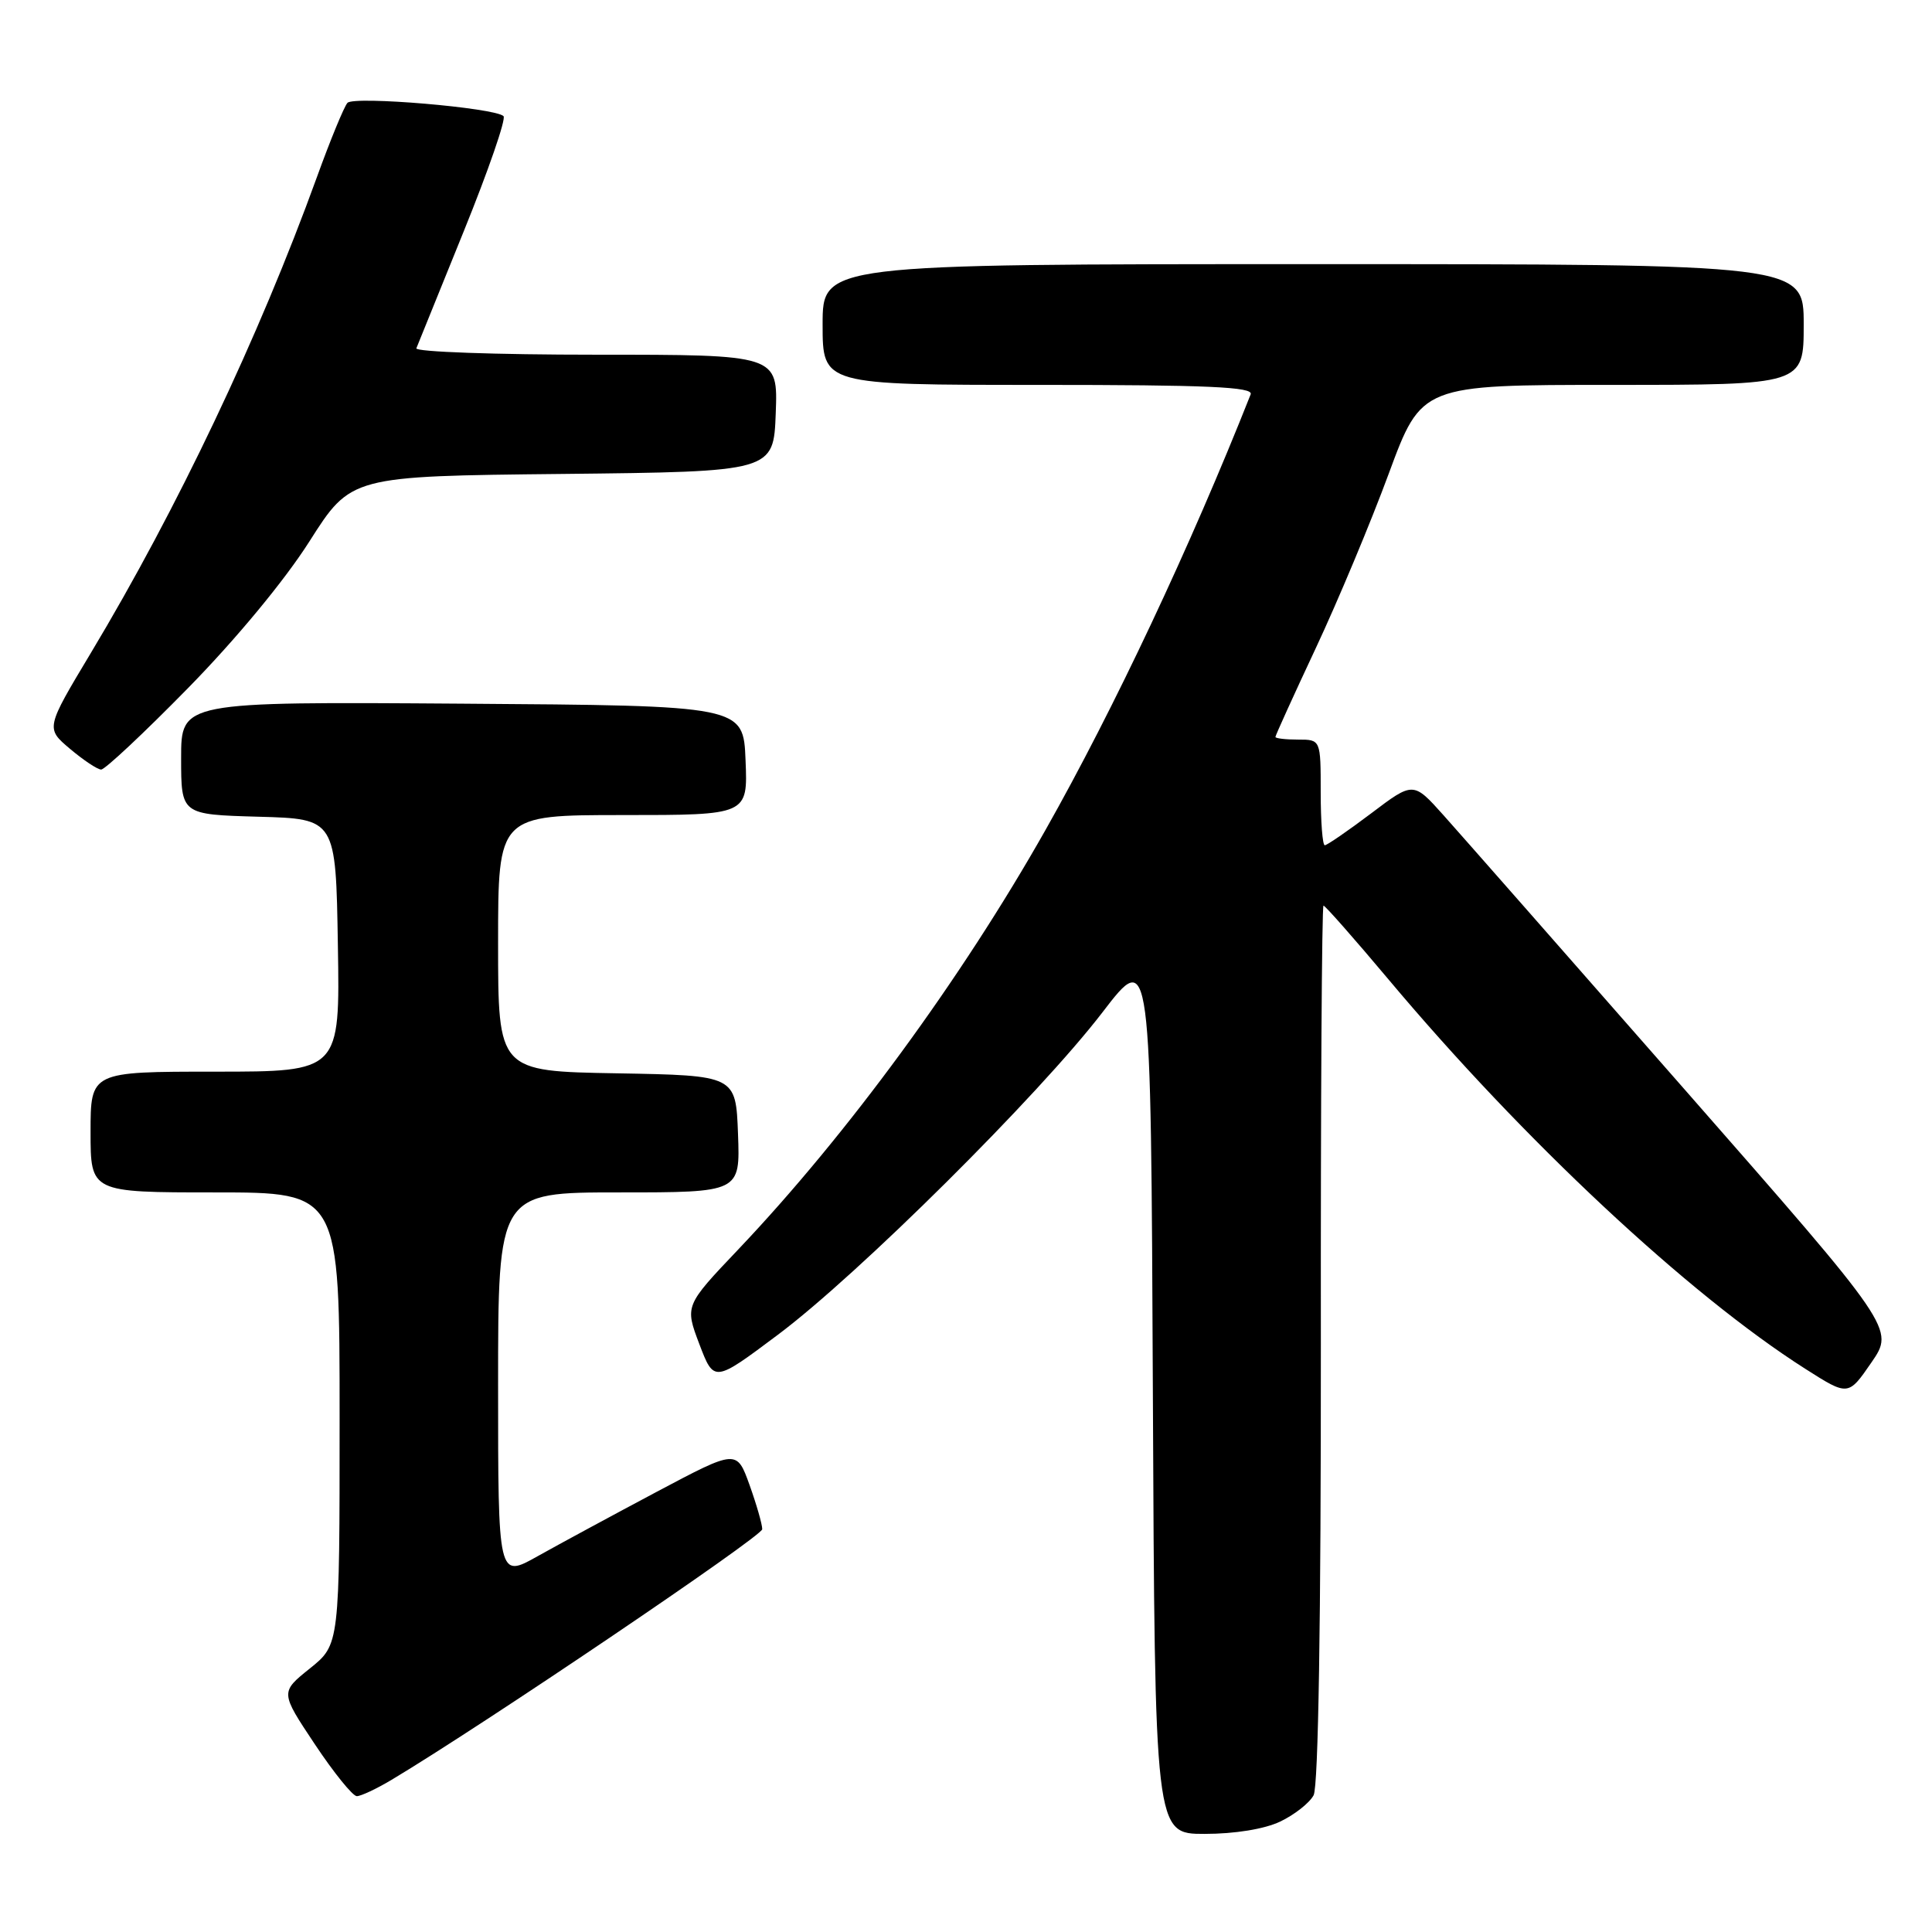 <?xml version="1.0" encoding="UTF-8" standalone="no"?>
<!DOCTYPE svg PUBLIC "-//W3C//DTD SVG 1.1//EN" "http://www.w3.org/Graphics/SVG/1.1/DTD/svg11.dtd" >
<svg xmlns="http://www.w3.org/2000/svg" xmlns:xlink="http://www.w3.org/1999/xlink" version="1.1" viewBox="0 0 256 256">
 <g >
 <path fill="currentColor"
d=" M 169.63 241.37 C 171.52 240.47 173.52 238.90 174.06 237.88 C 174.69 236.70 175.04 214.69 175.02 178.01 C 174.99 146.10 175.15 120.00 175.37 120.00 C 175.59 120.00 179.46 124.39 183.96 129.75 C 201.86 151.09 223.71 171.51 239.20 181.37 C 244.90 185.00 244.90 185.00 247.97 180.54 C 251.04 176.08 251.04 176.08 223.16 144.29 C 207.83 126.81 193.48 110.49 191.28 108.03 C 187.27 103.55 187.27 103.55 181.68 107.78 C 178.60 110.10 175.84 112.00 175.54 112.00 C 175.24 112.00 175.00 108.85 175.00 105.00 C 175.00 98.00 175.00 98.00 172.00 98.00 C 170.35 98.00 169.00 97.84 169.00 97.65 C 169.00 97.45 171.40 92.17 174.34 85.90 C 177.28 79.63 181.64 69.21 184.02 62.75 C 188.36 51.00 188.36 51.00 213.68 51.00 C 239.00 51.00 239.00 51.00 239.00 43.00 C 239.00 35.00 239.00 35.00 174.00 35.00 C 109.00 35.00 109.00 35.00 109.00 43.00 C 109.00 51.00 109.00 51.00 137.61 51.00 C 160.09 51.00 166.11 51.27 165.72 52.25 C 157.74 72.41 147.61 93.93 138.52 110.00 C 127.38 129.71 112.25 150.36 97.84 165.54 C 90.74 173.01 90.74 173.01 92.67 178.11 C 94.61 183.20 94.61 183.20 103.05 176.88 C 113.70 168.92 137.65 145.13 146.08 134.14 C 152.50 125.77 152.50 125.77 152.76 184.39 C 153.02 243.00 153.02 243.00 159.61 243.00 C 163.63 243.00 167.54 242.36 169.63 241.37 Z  M 51.88 235.84 C 63.91 228.65 101.00 203.57 101.00 202.63 C 101.01 202.01 100.25 199.37 99.32 196.77 C 97.62 192.05 97.62 192.05 87.06 197.65 C 81.25 200.74 74.14 204.58 71.25 206.20 C 66.00 209.15 66.00 209.15 66.00 183.57 C 66.00 158.00 66.00 158.00 82.04 158.00 C 98.08 158.00 98.08 158.00 97.79 150.25 C 97.50 142.50 97.50 142.50 81.75 142.22 C 66.00 141.95 66.00 141.95 66.00 124.97 C 66.00 108.00 66.00 108.00 82.54 108.00 C 99.09 108.00 99.09 108.00 98.79 100.75 C 98.50 93.50 98.50 93.50 61.25 93.24 C 24.00 92.98 24.00 92.98 24.00 100.45 C 24.00 107.93 24.00 107.93 34.25 108.22 C 44.50 108.50 44.50 108.50 44.77 125.25 C 45.05 142.00 45.05 142.00 28.52 142.00 C 12.00 142.00 12.00 142.00 12.00 150.00 C 12.00 158.00 12.00 158.00 28.50 158.00 C 45.00 158.00 45.00 158.00 45.00 187.95 C 45.00 217.91 45.00 217.91 41.07 221.07 C 37.13 224.23 37.13 224.23 41.71 231.11 C 44.23 234.90 46.74 238.00 47.28 238.00 C 47.82 238.00 49.89 237.03 51.88 235.84 Z  M 24.90 91.19 C 31.24 84.73 37.71 76.92 41.00 71.74 C 46.50 63.09 46.50 63.09 74.50 62.80 C 102.50 62.50 102.50 62.50 102.79 54.75 C 103.08 47.00 103.08 47.00 78.96 47.00 C 65.69 47.00 54.98 46.62 55.17 46.15 C 55.35 45.68 58.17 38.72 61.44 30.67 C 64.70 22.63 67.08 15.75 66.72 15.39 C 65.62 14.28 46.91 12.69 46.04 13.63 C 45.60 14.11 43.77 18.55 41.98 23.50 C 34.31 44.66 23.50 67.42 12.05 86.50 C 6.05 96.50 6.05 96.50 9.27 99.22 C 11.05 100.72 12.90 101.96 13.40 101.97 C 13.89 101.99 19.07 97.14 24.90 91.19 Z "/>
</g>
</svg>